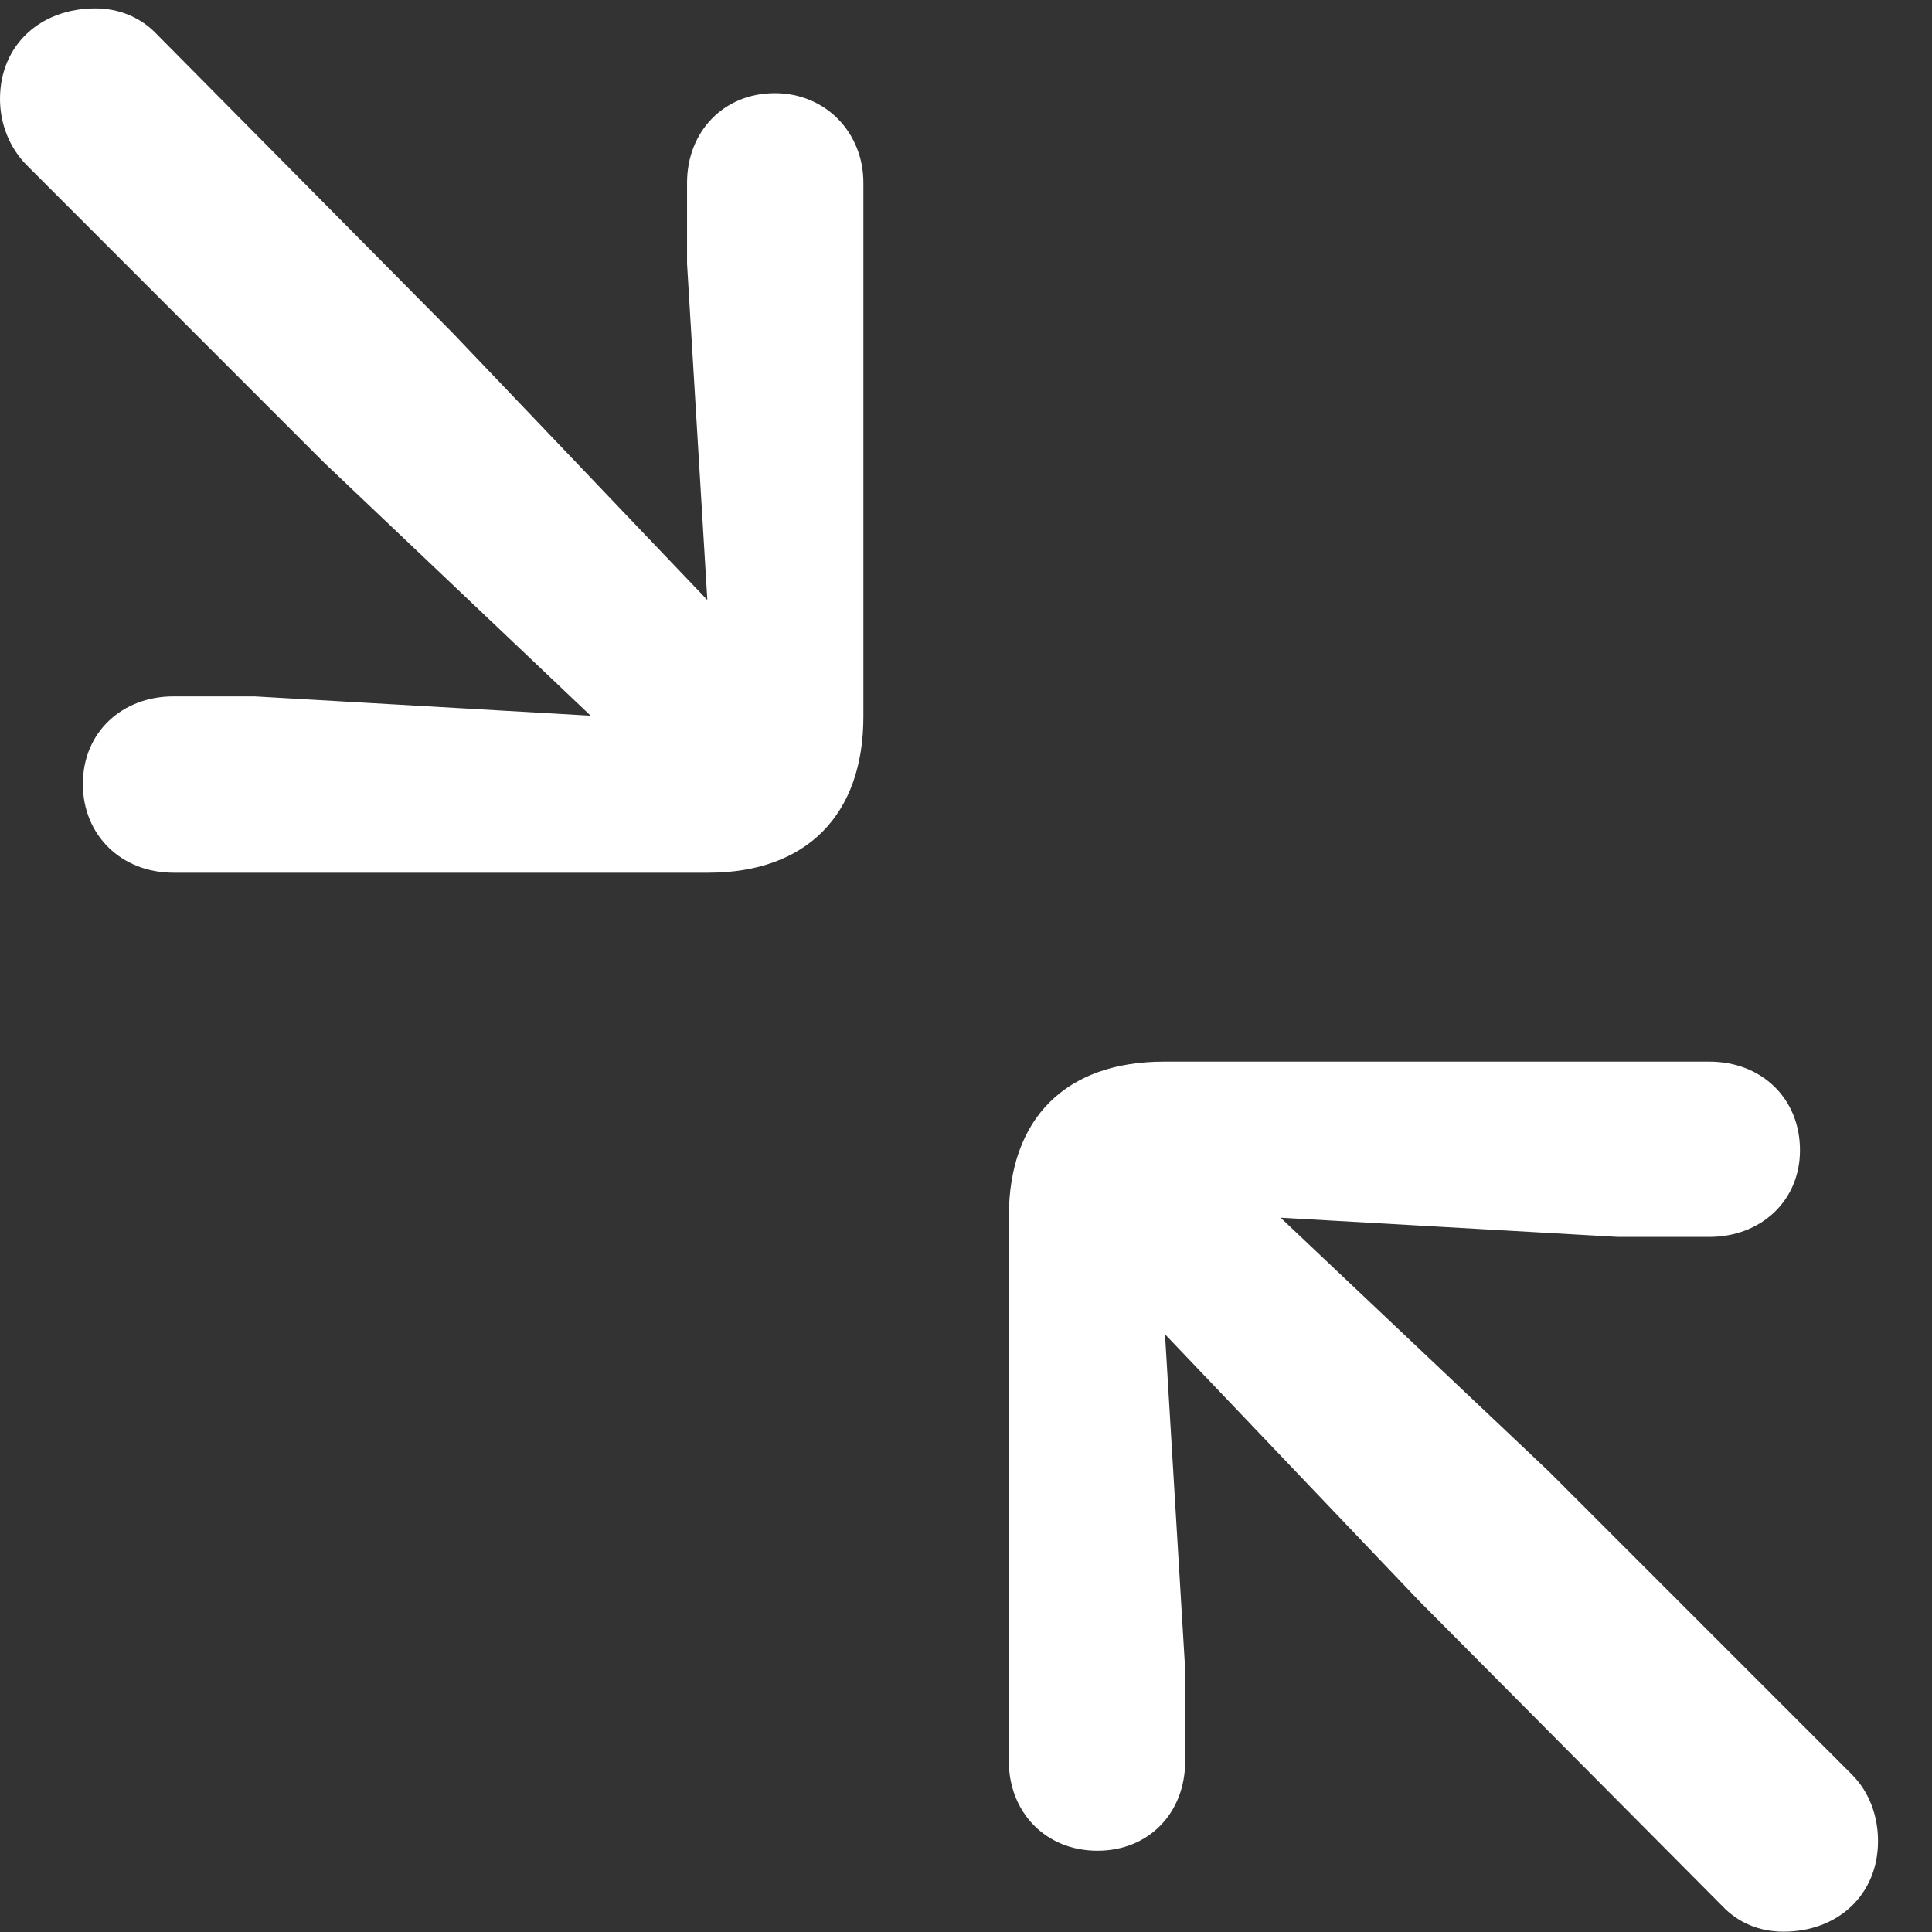 <svg width="18" height="18" viewBox="0 0 18 18" fill="none" xmlns="http://www.w3.org/2000/svg">
    <rect x="0" y="0" width="18" height="18" fill="#333333" stroke="none"/>
    <path d="M1.616 8.131H6.598C7.514 8.131 8.044 7.592 8.044 6.677V1.703C8.044 1.236 7.694 0.868 7.218 0.868C6.742 0.868 6.401 1.227 6.401 1.703V2.457L6.59 5.59L4.219 3.104L1.463 0.321C1.311 0.159 1.104 0.078 0.889 0.078C0.377 0.078 0 0.419 0 0.922C0 1.155 0.09 1.38 0.251 1.541L3.016 4.307L5.503 6.668L2.37 6.488H1.616C1.14 6.488 0.772 6.82 0.772 7.305C0.772 7.781 1.131 8.131 1.616 8.131ZM10.225 17.243C10.701 17.243 11.042 16.893 11.042 16.408V15.555L10.854 12.431L13.224 14.918L16.043 17.755C16.195 17.916 16.393 17.997 16.617 17.997C17.12 17.997 17.497 17.656 17.497 17.153C17.497 16.92 17.416 16.696 17.255 16.534L14.427 13.706L11.931 11.345L15.073 11.524H15.926C16.402 11.524 16.77 11.192 16.77 10.717C16.77 10.232 16.411 9.891 15.926 9.891H10.845C9.929 9.891 9.399 10.42 9.399 11.336V16.408C9.399 16.884 9.741 17.243 10.225 17.243Z" fill="white"/>
</svg>
